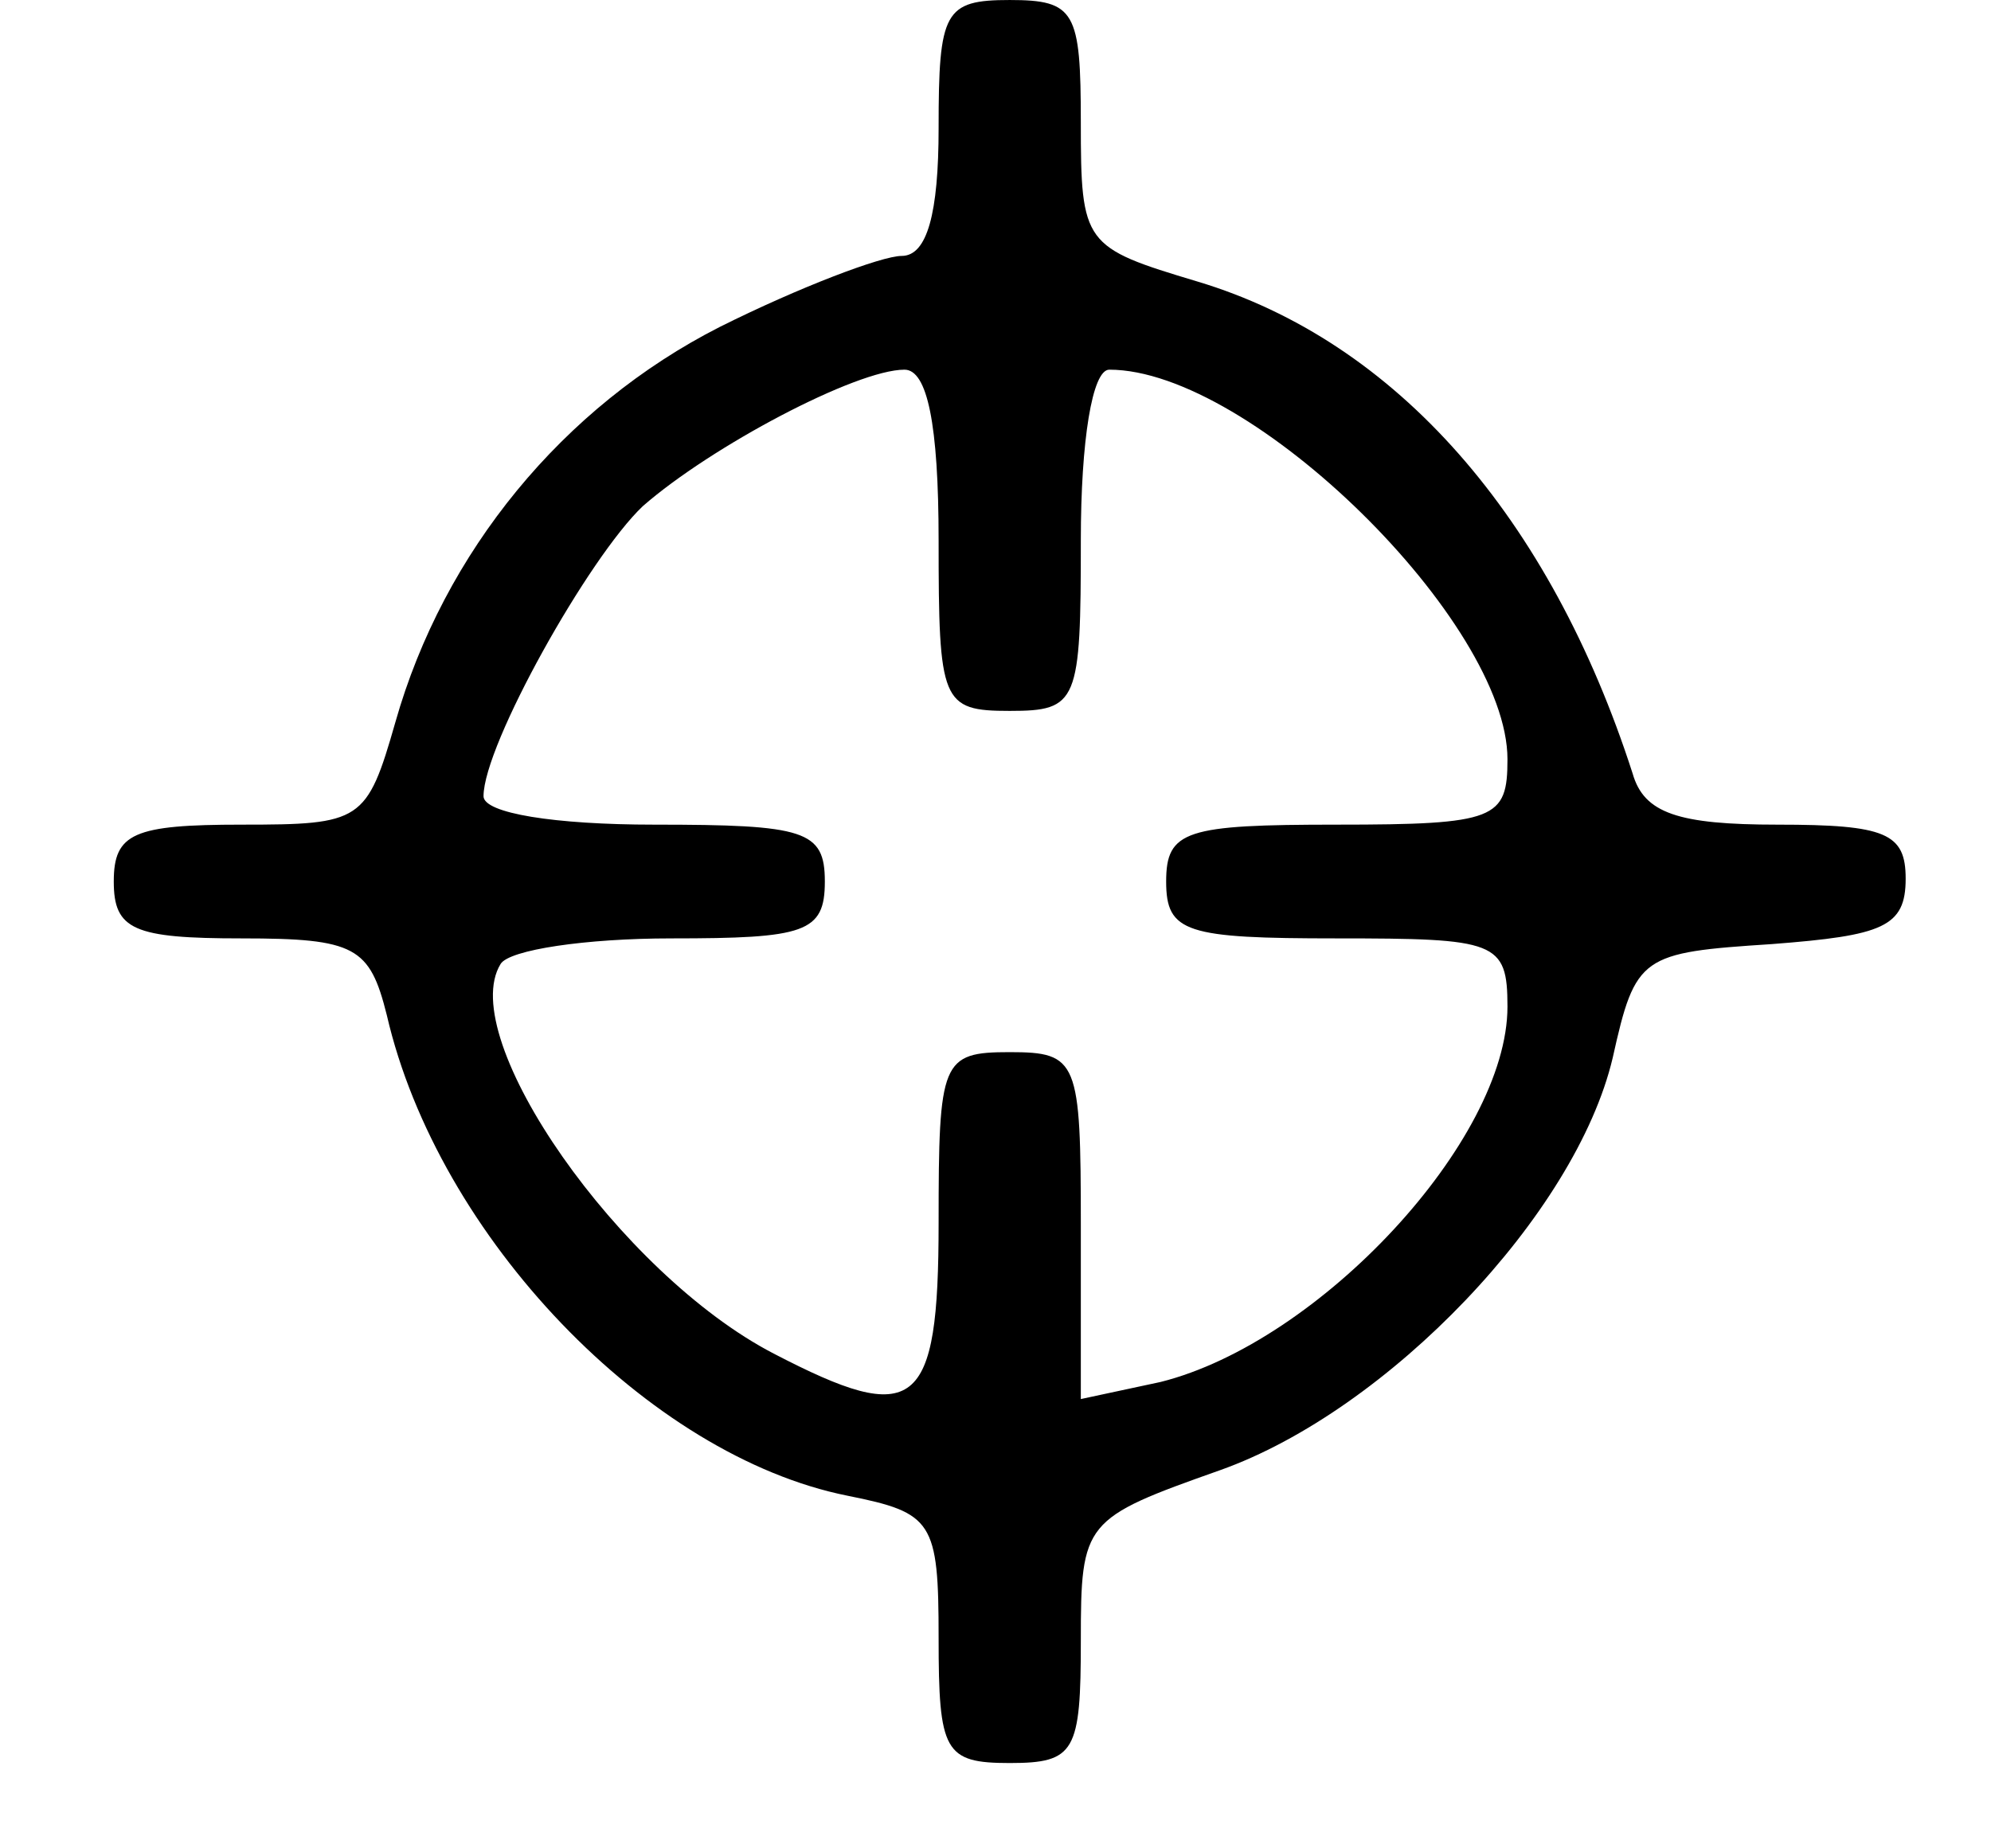 <?xml version="1.0" standalone="no"?>
<!DOCTYPE svg PUBLIC "-//W3C//DTD SVG 20010904//EN"
 "http://www.w3.org/TR/2001/REC-SVG-20010904/DTD/svg10.dtd">
<svg version="1.0" xmlns="http://www.w3.org/2000/svg"
 width="70pt" height="65pt" viewBox="0 0 70 65"
 preserveAspectRatio="xMidYMid meet">

<g transform="translate(0,65) scale(0.1,-0.1)"
fill="#000000" stroke="none">
<path d="M330 605 c0 -30 -4 -45 -13 -45 -7 0 -36 -11 -64 -25 -55 -28 -97
-79 -114 -139 -10 -35 -12 -36 -54 -36 -38 0 -45 -3 -45 -20 0 -17 7 -20 45
-20 40 0 45 -3 51 -27 18 -78 92 -155 162 -169 30 -6 32 -9 32 -50 0 -40 2
-44 25 -44 23 0 25 4 25 43 0 42 1 43 49 60 59 21 125 90 138 145 8 36 10 37
56 40 39 3 47 6 47 23 0 16 -7 19 -45 19 -35 0 -47 4 -51 18 -29 90 -83 152
-153 173 -40 12 -41 13 -41 56 0 39 -2 43 -25 43 -23 0 -25 -4 -25 -45z m0
-145 c0 -57 1 -60 25 -60 24 0 25 3 25 60 0 35 4 60 10 60 50 0 140 -89 140
-137 0 -21 -4 -23 -60 -23 -53 0 -60 -2 -60 -20 0 -18 7 -20 60 -20 56 0 60
-1 60 -24 0 -47 -66 -118 -122 -132 l-28 -6 0 61 c0 58 -1 61 -25 61 -24 0
-25 -3 -25 -60 0 -66 -8 -72 -58 -46 -54 28 -112 111 -96 137 3 5 30 9 60 9
47 0 54 2 54 20 0 18 -7 20 -60 20 -35 0 -60 4 -60 10 0 18 37 84 56 102 24
21 75 48 92 48 8 0 12 -19 12 -60z"/>
</g>
</svg>
